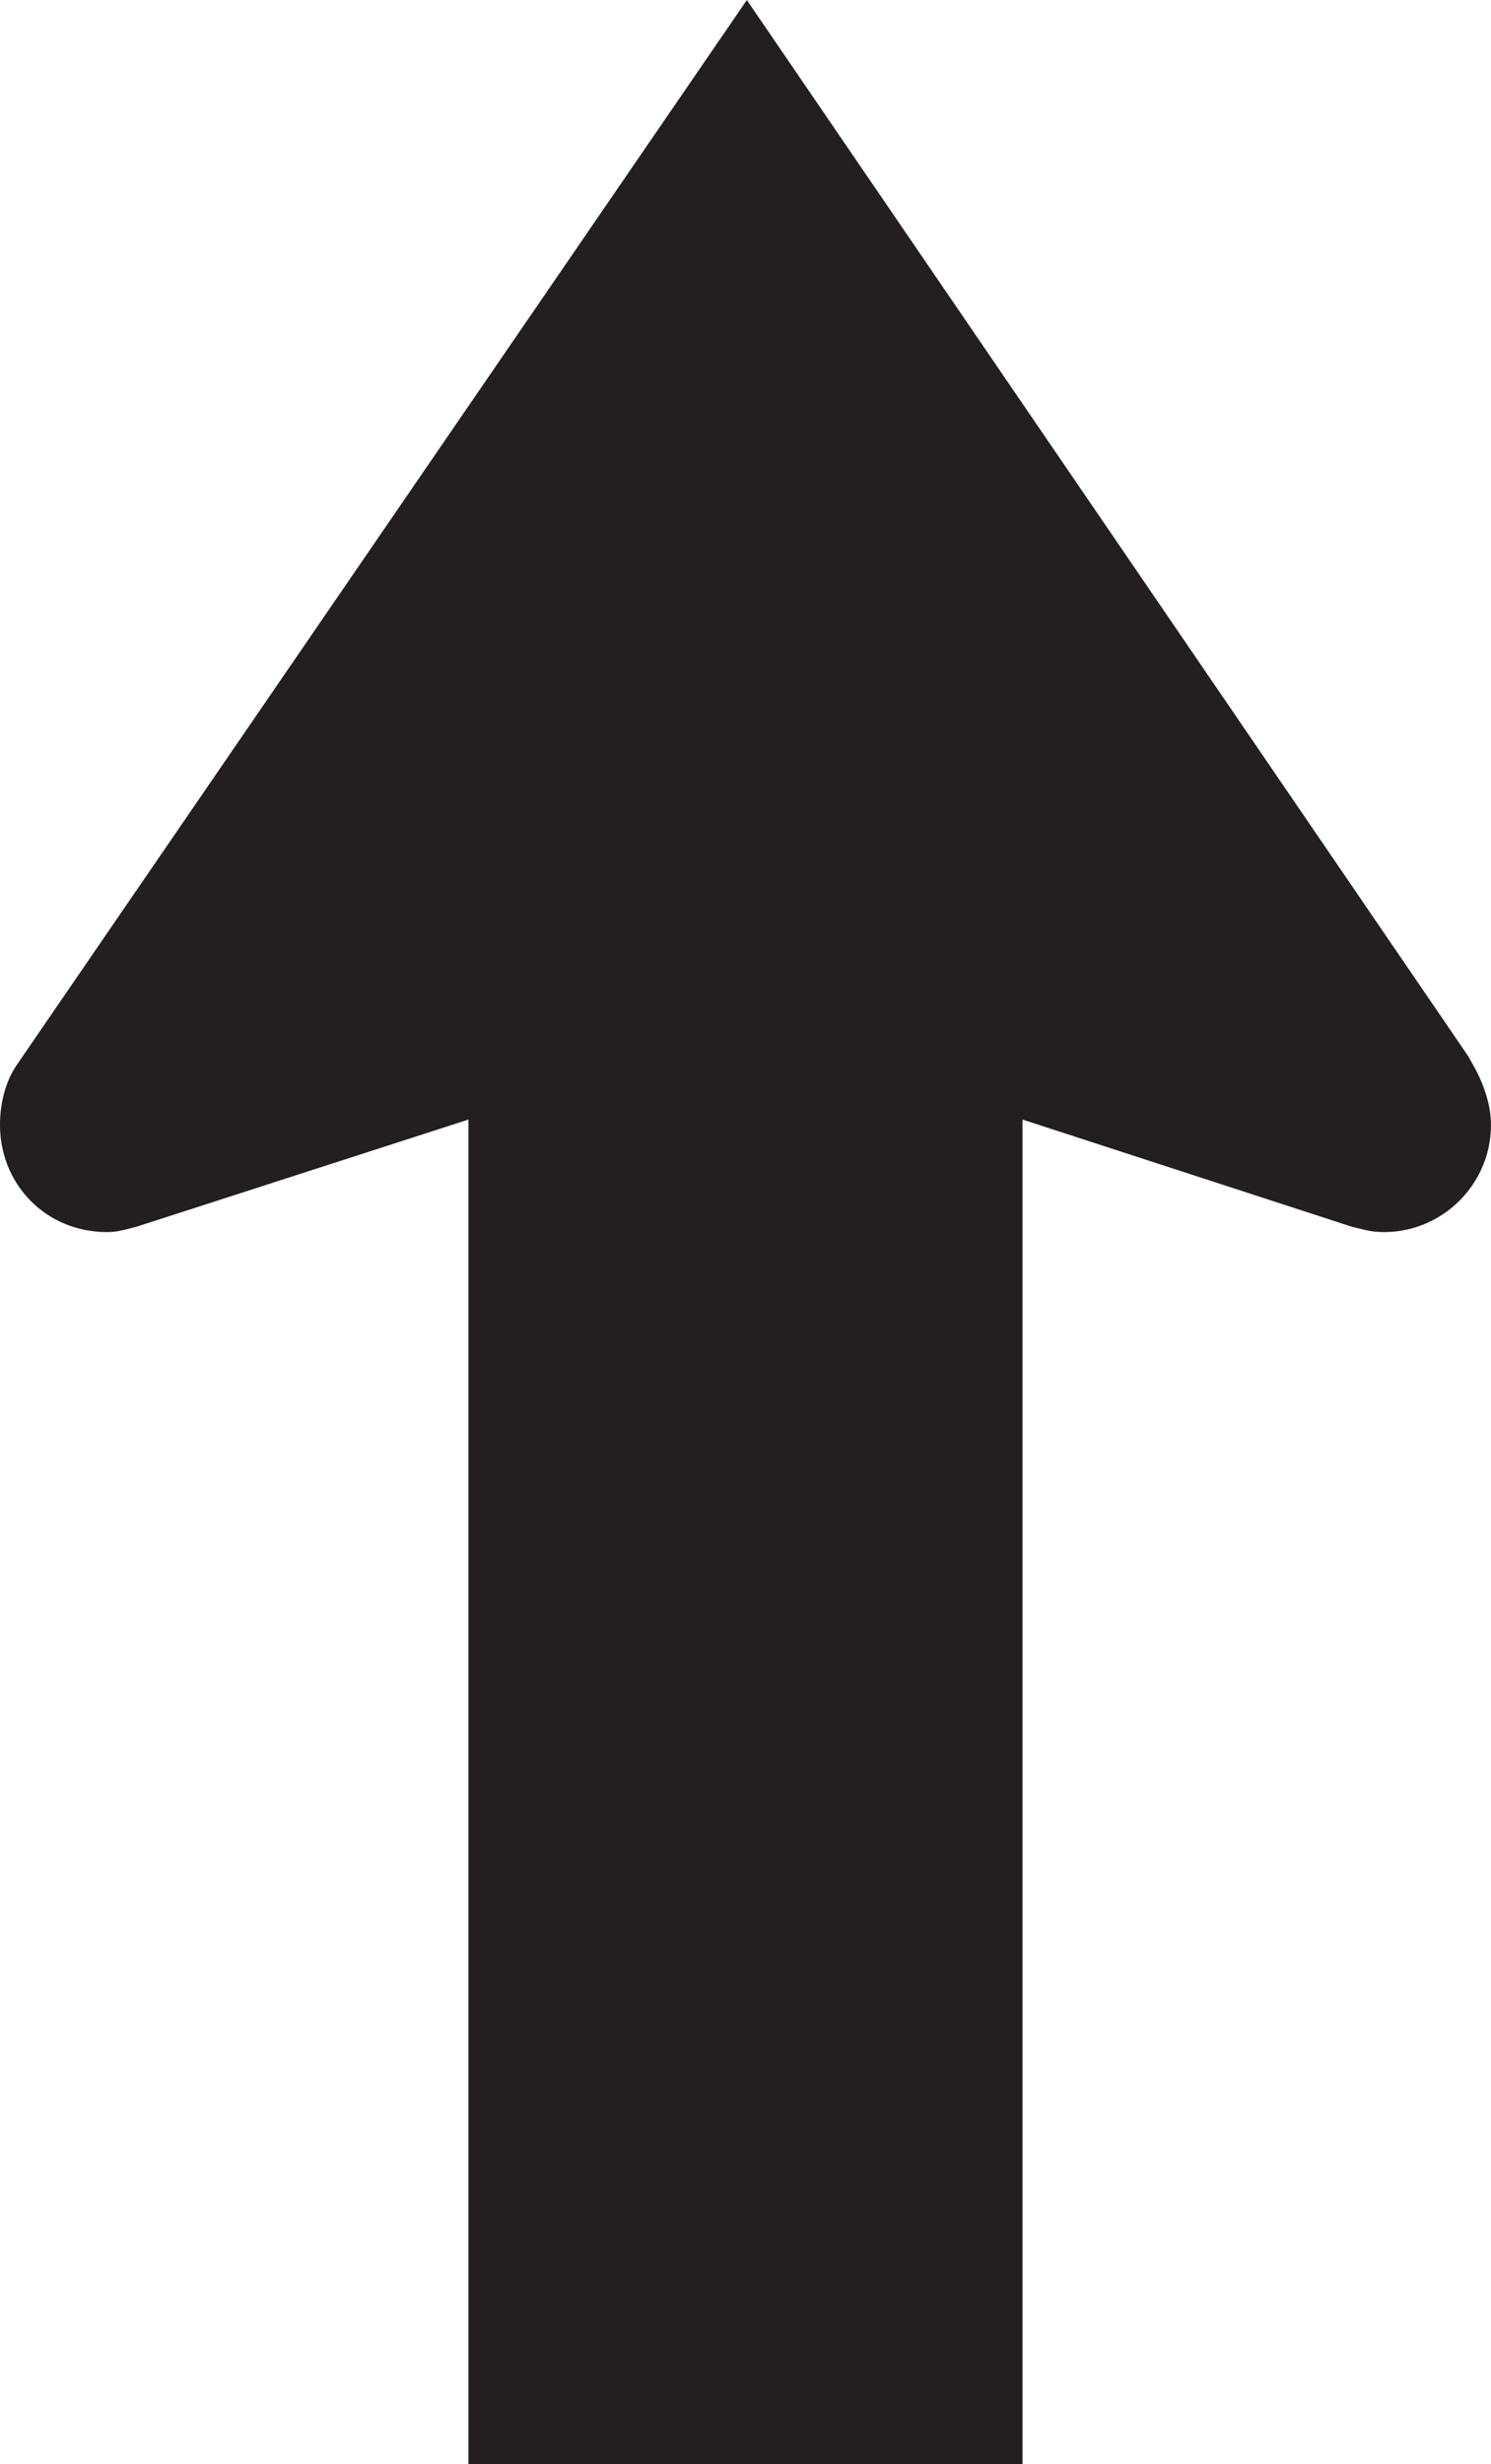 <?xml version="1.0" encoding="UTF-8" standalone="no"?>
<!-- Created with Inkscape (http://www.inkscape.org/) -->

<svg
   xmlns:dc="http://purl.org/dc/elements/1.1/"
   xmlns:cc="http://creativecommons.org/ns#"
   xmlns:rdf="http://www.w3.org/1999/02/22-rdf-syntax-ns#"
   xmlns:svg="http://www.w3.org/2000/svg"
   xmlns="http://www.w3.org/2000/svg"
   xmlns:sodipodi="http://sodipodi.sourceforge.net/DTD/sodipodi-0.dtd"
   xmlns:inkscape="http://www.inkscape.org/namespaces/inkscape"
   width="46.999"
   height="77.628"
   id="svg3445"
   version="1.1"
   inkscape:version="0.48.2 r9819"
   sodipodi:docname="New document 12">
  <defs
     id="defs3447">
    <clipPath
       clipPathUnits="userSpaceOnUse"
       id="clipPath3253">
      <path
         inkscape:connector-curvature="0"
         d="m 62.625,446.038 513.375,0 0,291.962 -513.375,0 0,-291.962 z"
         id="path3255" />
    </clipPath>
  </defs>
  <sodipodi:namedview
     id="base"
     pagecolor="#ffffff"
     bordercolor="#666666"
     borderopacity="1.0"
     inkscape:pageopacity="0.0"
     inkscape:pageshadow="2"
     inkscape:zoom="0.35"
     inkscape:cx="23.499375"
     inkscape:cy="38.813767"
     inkscape:document-units="px"
     inkscape:current-layer="layer1"
     showgrid="false"
     fit-margin-top="0"
     fit-margin-left="0"
     fit-margin-right="0"
     fit-margin-bottom="0"
     inkscape:window-width="469"
     inkscape:window-height="425"
     inkscape:window-x="1391"
     inkscape:window-y="25"
     inkscape:window-maximized="0" />
  <g
     inkscape:label="Layer 1"
     inkscape:groupmode="layer"
     id="layer1"
     transform="translate(-351.501,-493.548)">
    <g
       transform="matrix(1.25,0,0,-1.25,-307.767,1273.189)"
       id="g3249">
      <g
         id="g3251"
         clip-path="url(#clipPath3253)">
        <g
           id="g3257"
           transform="translate(564.541,596.913)">
          <path
             inkscape:connector-curvature="0"
             d="m 0,0 -0.103,0.182 -18.19,26.617 -18.43,-26.866 -0.083,-0.138 c -0.213,-0.385 -0.321,-0.865 -0.321,-1.348 0,-1.485 1.148,-2.699 2.7,-2.699 0.27,0 0.472,0.067 0.743,0.135 l 8.37,2.701 0,-33.887 13.973,0 0,33.887 8.303,-2.701 0.306,-0.075 c 0.156,-0.04 0.32,-0.06 0.504,-0.06 1.486,0 2.7,1.214 2.7,2.699 C 0.472,-1.012 0.27,-0.472 0,0"
             style="fill:#231f20;fill-opacity:1;fill-rule:nonzero;stroke:none"
             id="path3259" />
        </g>
      </g>
    </g>
  </g>
</svg>
